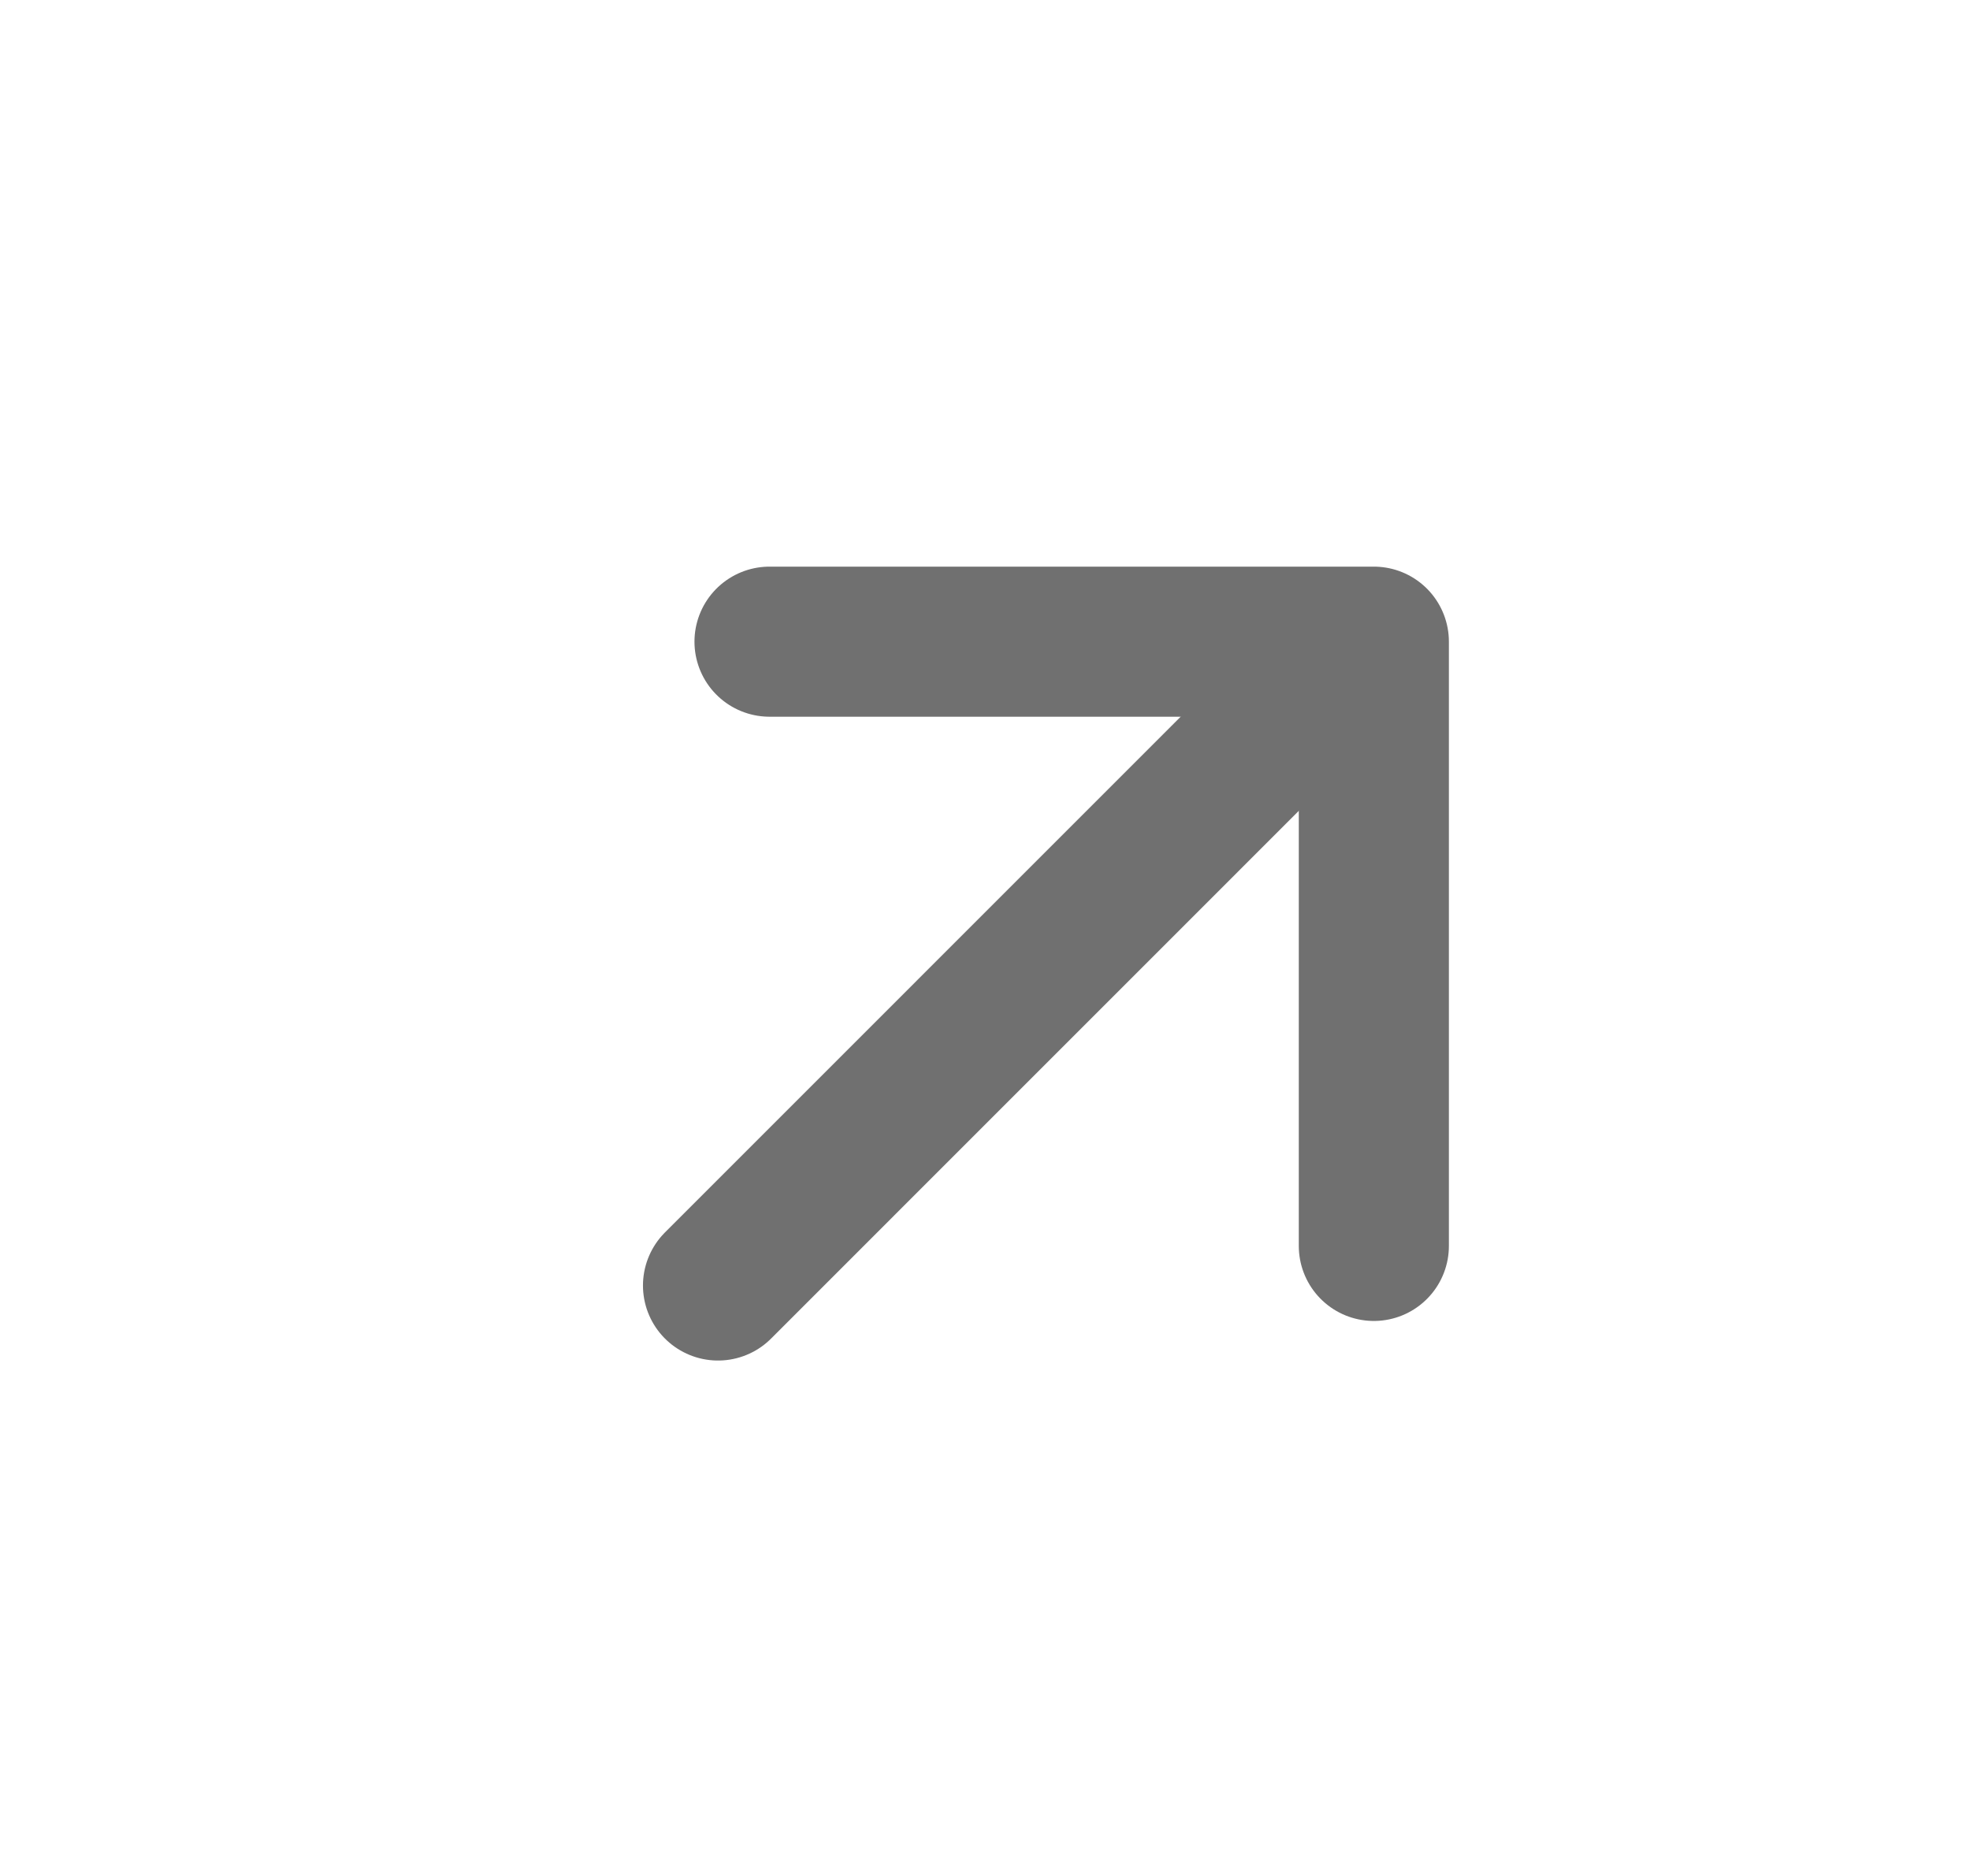 <svg width="21" height="20" viewBox="0 0 21 20" fill="none" xmlns="http://www.w3.org/2000/svg">
    <g opacity="0.6">
        <path d="M7.654 13.705L14.095 7.263" stroke="#111010" stroke-width="1.6"
            stroke-linecap="round" stroke-linejoin="round" />
        <path d="M8.203 6.841L14.645 6.841L14.645 13.283" stroke="#111010" stroke-width="1.6"
            stroke-linecap="round" stroke-linejoin="round" />
    </g>
</svg>
    